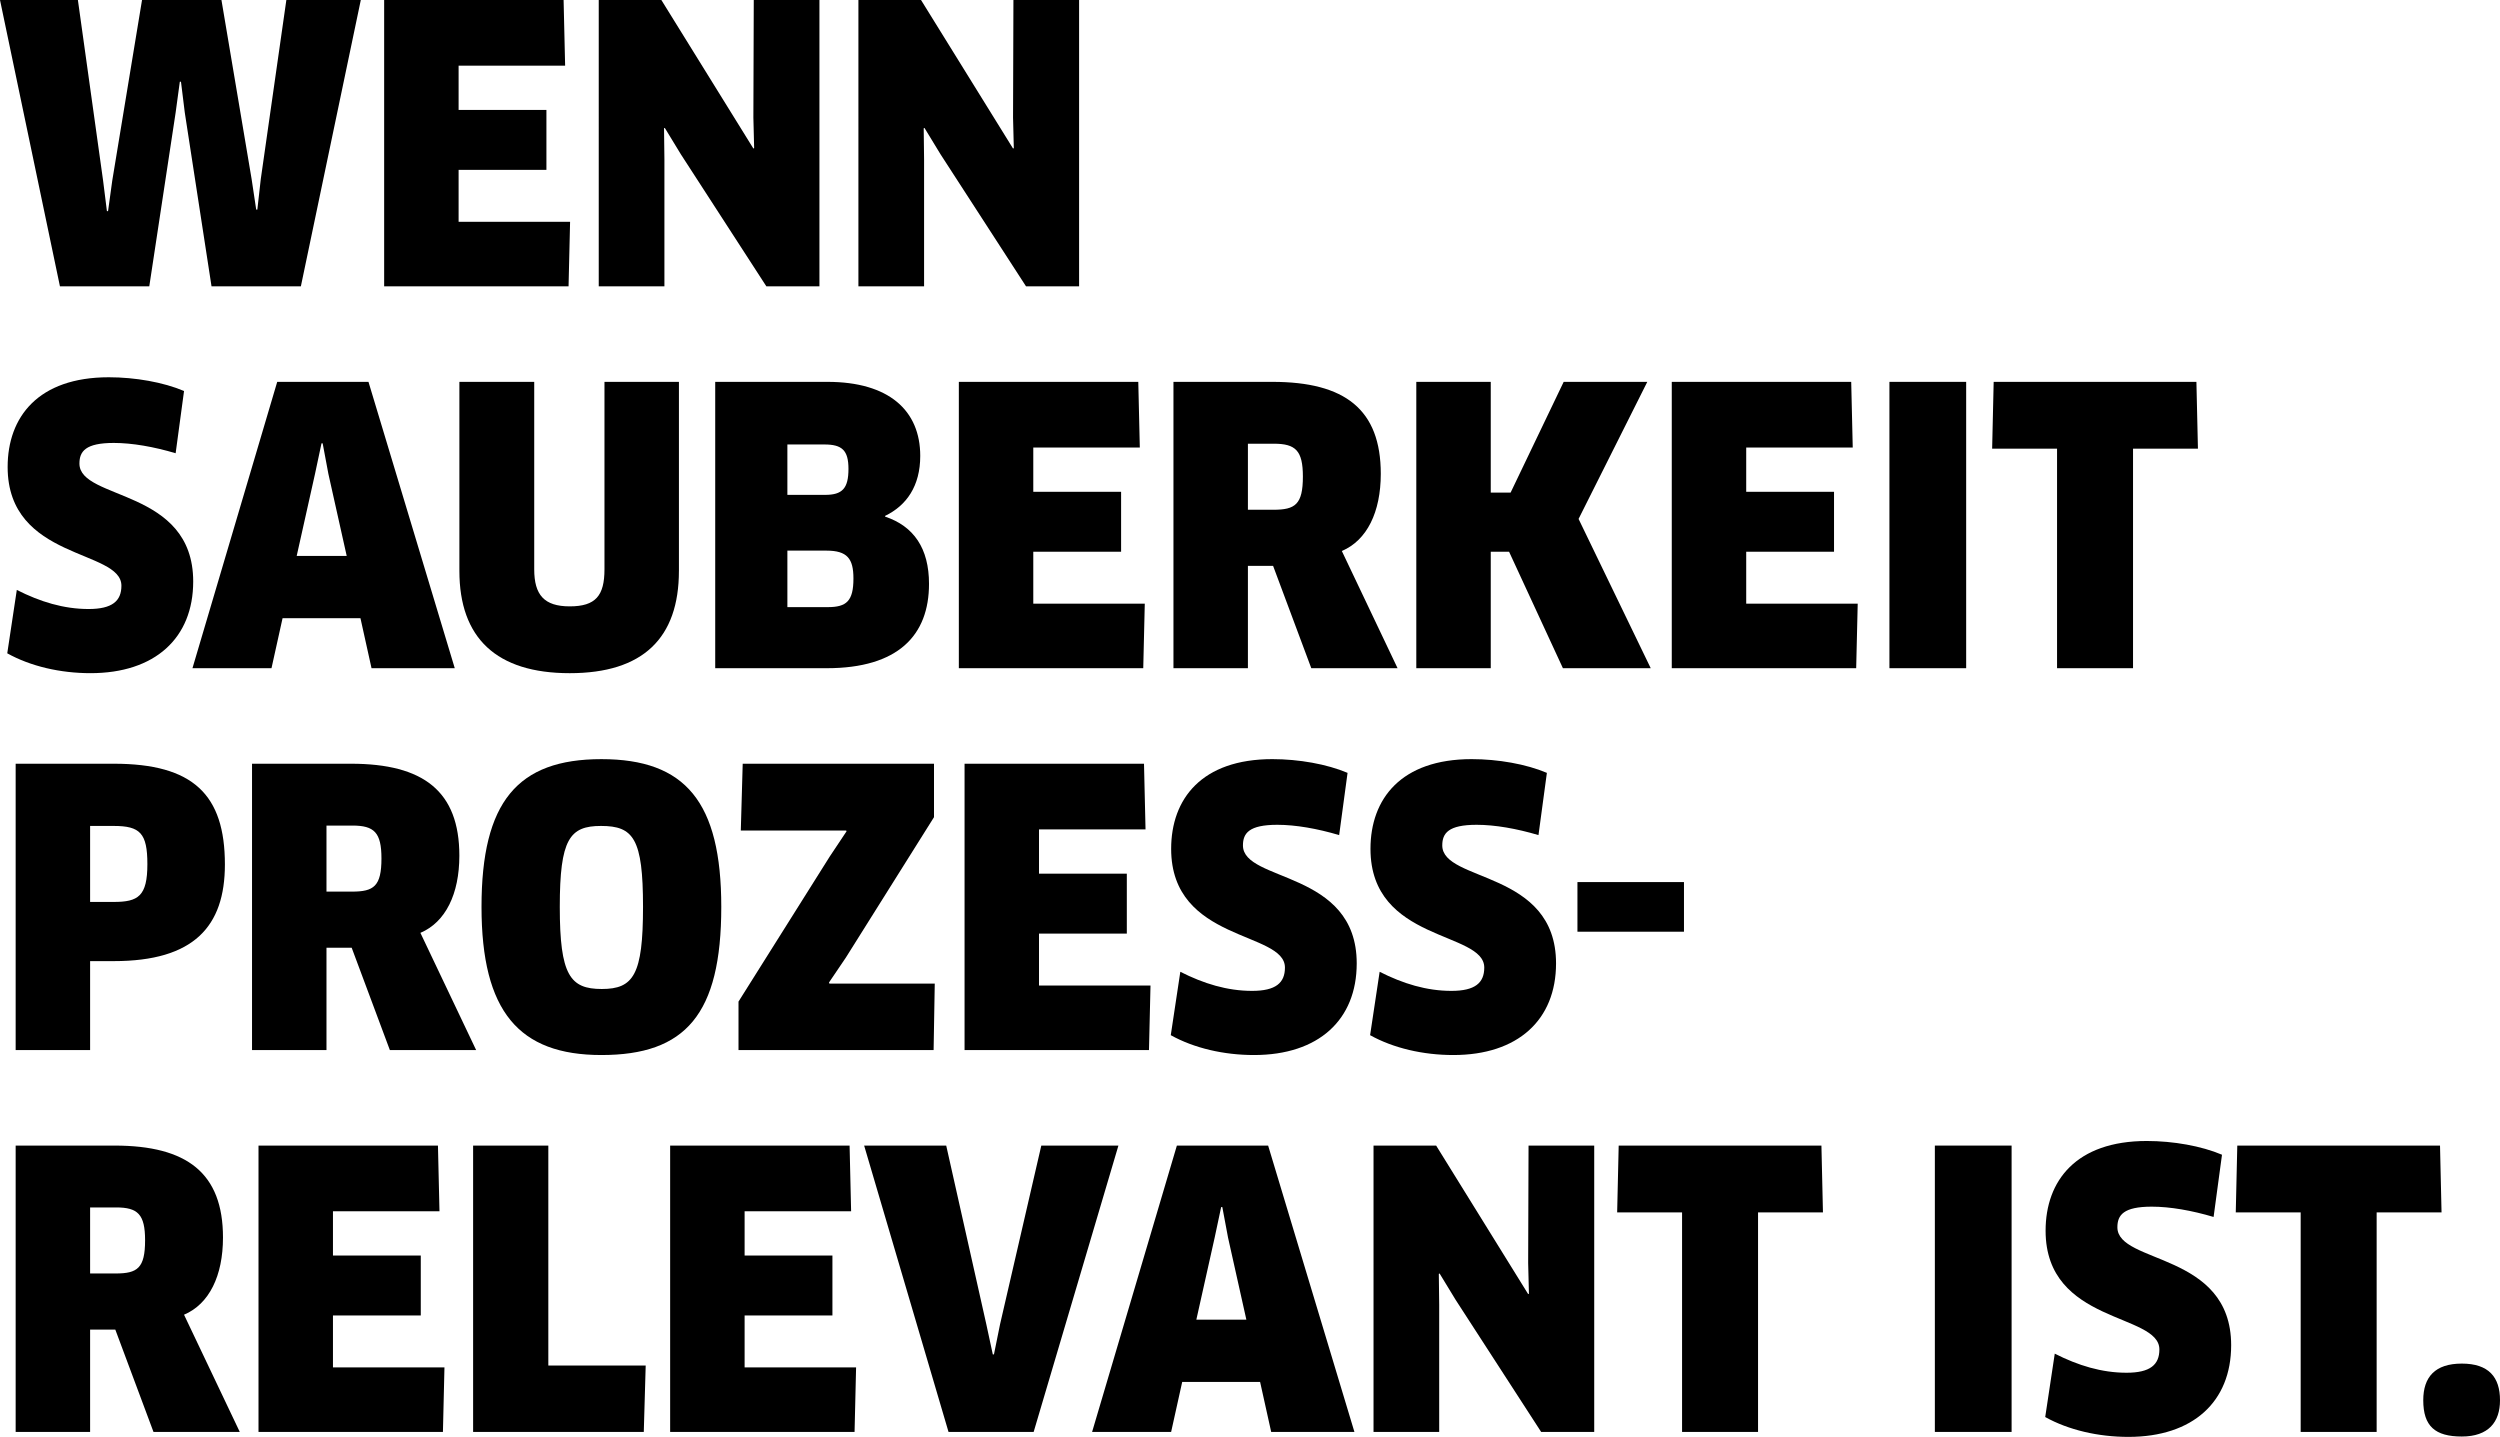 <?xml version="1.0" encoding="utf-8"?>
<!-- Generator: Adobe Illustrator 16.0.4, SVG Export Plug-In . SVG Version: 6.00 Build 0)  -->
<!DOCTYPE svg PUBLIC "-//W3C//DTD SVG 1.1//EN" "http://www.w3.org/Graphics/SVG/1.1/DTD/svg11.dtd">
<svg version="1.1" id="Ebene_1" xmlns="http://www.w3.org/2000/svg" xmlns:xlink="http://www.w3.org/1999/xlink" x="0px" y="0px"
	 width="248.782px" height="142.989px" viewBox="0 0 248.782 142.989" enable-background="new 0 0 248.782 142.989"
	 xml:space="preserve">
<g>
	<path d="M22.037,0l3.002,17.819l0.456,3.039h0.114l0.342-3.039L28.496,0h7.409l-5.965,28.495h-8.891l-2.66-17.287l-0.38-3.077
		h-0.114l-0.418,3.077l-2.622,17.287H5.965L0,0h7.751l2.508,17.972l0.38,3.039h0.114l0.418-3.039L14.134,0H22.037z"/>
	<path d="M56.731,22.075l-0.152,6.42H38.228V0h17.857l0.152,6.534H45.637v4.408h8.739v5.965h-8.739v5.168H56.731z"/>
	<path d="M76.263,28.495L67.752,15.35l-1.596-2.622l-0.076,0.039l0.038,3.076v12.652h-6.535V0h6.231l9.157,14.78l0.076-0.039
		l-0.076-3.039L75.009,0h6.535v28.495H76.263z"/>
	<path d="M102.103,28.495L93.592,15.35l-1.596-2.622l-0.076,0.039l0.038,3.076v12.652h-6.535V0h6.231l9.157,14.78l0.076-0.039
		l-0.076-3.039L100.849,0h6.535v28.495H102.103z"/>
	<path d="M9.005,66.989c-3.002,0-5.965-0.684-8.283-1.976l0.95-6.308c2.317,1.179,4.673,1.9,7.143,1.9
		c2.355,0,3.267-0.798,3.267-2.317c0-3.647-11.322-2.508-11.322-11.816c0-4.978,3.04-8.929,10.069-8.929
		c2.622,0,5.433,0.494,7.485,1.367l-0.836,6.193c-2.166-0.646-4.332-1.025-6.155-1.025c-2.812,0-3.419,0.836-3.419,2.052
		c0,3.685,11.322,2.432,11.322,11.74C19.225,63.494,15.426,66.989,9.005,66.989z"/>
	<path d="M35.87,61.519h-7.751l-1.102,4.977h-7.865L27.587,38h9.081l8.587,28.495h-8.283L35.87,61.519z M31.348,47.156l-1.824,8.169
		h4.978l-1.824-8.169l-0.57-3.04h-0.114L31.348,47.156z"/>
	<path d="M67.561,56.808c0,6.687-3.571,10.182-10.866,10.182s-10.98-3.495-10.98-10.182V38h7.447v18.655
		c0,2.545,0.988,3.686,3.534,3.686c2.583,0,3.457-1.064,3.457-3.686V38h7.409V56.808z"/>
	<path d="M82.268,66.495H71.173V38h11.17c6.117,0,9.233,2.85,9.233,7.37c0,3.002-1.368,4.939-3.496,5.966v0.075
		c2.85,0.951,4.369,3.154,4.369,6.688C92.45,63.228,89.373,66.495,82.268,66.495z M82.04,44.231h-3.686v5.015h3.761
		c1.71,0,2.318-0.646,2.318-2.583C84.434,44.801,83.788,44.231,82.04,44.231z M82.23,54.794h-3.875v5.623h4.027
		c1.862,0,2.546-0.608,2.546-2.85C84.928,55.591,84.32,54.794,82.23,54.794z"/>
	<path d="M113.92,60.075l-0.152,6.42H95.417V38h17.857l0.152,6.534h-10.601v4.408h8.739v5.965h-8.739v5.168H113.92z"/>
	<path d="M133.529,54.831l5.547,11.664h-8.586l-3.8-10.182h-2.507v10.182h-7.409V38h9.841c7.219,0,10.791,2.735,10.791,9.156
		C137.404,50.956,136.036,53.768,133.529,54.831z M126.766,44.155h-2.583v6.572h2.545c2.166,0,2.926-0.531,2.926-3.305
		C129.653,44.839,128.931,44.155,126.766,44.155z"/>
	<path d="M155.53,66.495l-5.357-11.588h-1.824v11.588h-7.409V38h7.409v11.019h1.976L155.606,38h8.321l-6.839,13.64l7.181,14.855
		H155.53z"/>
	<path d="M184.866,60.075l-0.152,6.42h-18.352V38h17.857l0.152,6.534h-10.601v4.408h8.739v5.965h-8.739v5.168H184.866z"/>
	<path d="M188.022,38h7.637v28.495h-7.637V38z"/>
	<path d="M212.264,44.649v21.846h-7.561V44.649h-6.459L198.396,38h20.175l0.152,6.649H212.264z"/>
	<path d="M11.322,95.644H8.967v8.852H1.558V76h9.765c7.903,0,11.057,3.077,11.057,10.03C22.379,92.186,19.301,95.644,11.322,95.644z
		 M11.322,82.192H8.967v7.562h2.355c2.432,0,3.344-0.569,3.344-3.762C14.666,82.915,13.944,82.192,11.322,82.192z"/>
	<path d="M41.835,92.831l5.547,11.664h-8.586l-3.799-10.182h-2.508v10.182h-7.409V76h9.841c7.219,0,10.791,2.735,10.791,9.156
		C45.71,88.956,44.342,91.768,41.835,92.831z M35.072,82.155h-2.583v6.572h2.545c2.166,0,2.926-0.531,2.926-3.305
		C37.959,82.839,37.237,82.155,35.072,82.155z"/>
	<path d="M59.847,104.989c-8.207,0-11.93-4.331-11.93-14.742c0-10.447,3.572-14.703,11.93-14.703c8.359,0,11.93,4.256,11.93,14.703
		C71.777,100.962,68.206,104.989,59.847,104.989z M59.81,82.192c-3.116,0-4.104,1.293-4.104,8.055c0,6.802,1.026,8.17,4.179,8.17
		c3.154,0,4.104-1.406,4.104-8.17C63.989,83.446,63.039,82.192,59.81,82.192z"/>
	<path d="M73.491,104.495v-4.824l9.081-14.438l1.671-2.508l-0.038-0.075H73.719L73.909,76h19.036v5.319l-8.777,13.981l-1.672,2.47
		l0.038,0.114H93.02l-0.114,6.61H73.491z"/>
	<path d="M114.49,98.075l-0.152,6.42H95.986V76h17.857l0.152,6.534h-10.601v4.408h8.739v5.965h-8.739v5.168H114.49z"/>
	<path d="M124.79,104.989c-3.001,0-5.965-0.684-8.283-1.976l0.95-6.308c2.317,1.179,4.673,1.9,7.143,1.9
		c2.355,0,3.268-0.798,3.268-2.317c0-3.647-11.323-2.508-11.323-11.816c0-4.978,3.04-8.929,10.069-8.929
		c2.622,0,5.433,0.494,7.485,1.367l-0.836,6.193c-2.166-0.646-4.332-1.025-6.155-1.025c-2.812,0-3.419,0.836-3.419,2.052
		c0,3.685,11.322,2.432,11.322,11.74C135.01,101.494,131.21,104.989,124.79,104.989z"/>
	<path d="M144.625,104.989c-3.001,0-5.965-0.684-8.283-1.976l0.95-6.308c2.317,1.179,4.673,1.9,7.143,1.9
		c2.355,0,3.268-0.798,3.268-2.317c0-3.647-11.323-2.508-11.323-11.816c0-4.978,3.04-8.929,10.069-8.929
		c2.622,0,5.433,0.494,7.485,1.367l-0.836,6.193c-2.166-0.646-4.332-1.025-6.155-1.025c-2.812,0-3.419,0.836-3.419,2.052
		c0,3.685,11.322,2.432,11.322,11.74C154.846,101.494,151.046,104.989,144.625,104.989z"/>
	<path d="M167.577,87.778v4.939h-10.601v-4.939H167.577z"/>
	<path d="M18.313,130.831l5.547,11.664h-8.586l-3.799-10.182H8.967v10.182H1.558V114h9.841c7.219,0,10.791,2.735,10.791,9.156
		C22.189,126.956,20.821,129.768,18.313,130.831z M11.55,120.155H8.967v6.572h2.545c2.166,0,2.926-0.531,2.926-3.305
		C14.438,120.839,13.716,120.155,11.55,120.155z"/>
	<path d="M44.229,136.075l-0.152,6.42H25.725V114h17.857l0.152,6.534H33.134v4.408h8.739v5.965h-8.739v5.168H44.229z"/>
	<path d="M64.255,135.885l-0.19,6.61H47.081V114h7.485v21.885H64.255z"/>
	<path d="M85.192,136.075l-0.152,6.42H66.688V114h17.857l0.152,6.534H74.098v4.408h8.739v5.965h-8.739v5.168H85.192z"/>
	<path d="M111.297,114l-8.435,28.495H94.39L85.993,114h8.168l3.99,17.781l0.646,3.001h0.114l0.608-3.001L103.623,114H111.297z"/>
	<path d="M125.396,137.519h-7.751l-1.102,4.977h-7.865L117.114,114h9.081l8.587,28.495h-8.283L125.396,137.519z M120.875,123.156
		l-1.824,8.169h4.978l-1.824-8.169l-0.57-3.04h-0.114L120.875,123.156z"/>
	<path d="M153.364,142.495l-8.511-13.146l-1.596-2.622l-0.076,0.039l0.038,3.076v12.652h-6.535V114h6.231l9.157,14.78l0.076-0.039
		l-0.076-3.039L152.11,114h6.535v28.495H153.364z"/>
	<path d="M174.948,120.649v21.846h-7.561v-21.846h-6.459l0.152-6.649h20.175l0.152,6.649H174.948z"/>
	<path d="M192.543,114h7.637v28.495h-7.637V114z"/>
	<path d="M211.808,142.989c-3.001,0-5.965-0.684-8.283-1.976l0.95-6.308c2.317,1.179,4.673,1.9,7.143,1.9
		c2.355,0,3.268-0.798,3.268-2.317c0-3.647-11.323-2.508-11.323-11.816c0-4.978,3.04-8.929,10.069-8.929
		c2.622,0,5.433,0.494,7.485,1.367l-0.836,6.193c-2.166-0.646-4.332-1.025-6.155-1.025c-2.812,0-3.419,0.836-3.419,2.052
		c0,3.685,11.322,2.432,11.322,11.74C222.028,139.494,218.229,142.989,211.808,142.989z"/>
	<path d="M236.507,120.649v21.846h-7.561v-21.846h-6.459l0.152-6.649h20.174l0.152,6.649H236.507z"/>
	<path d="M244.983,142.952c-2.66,0-3.838-1.026-3.838-3.609c0-2.318,1.178-3.648,3.838-3.648c2.659,0,3.799,1.33,3.799,3.648
		C248.782,141.508,247.643,142.952,244.983,142.952z"/>
</g>
</svg>
